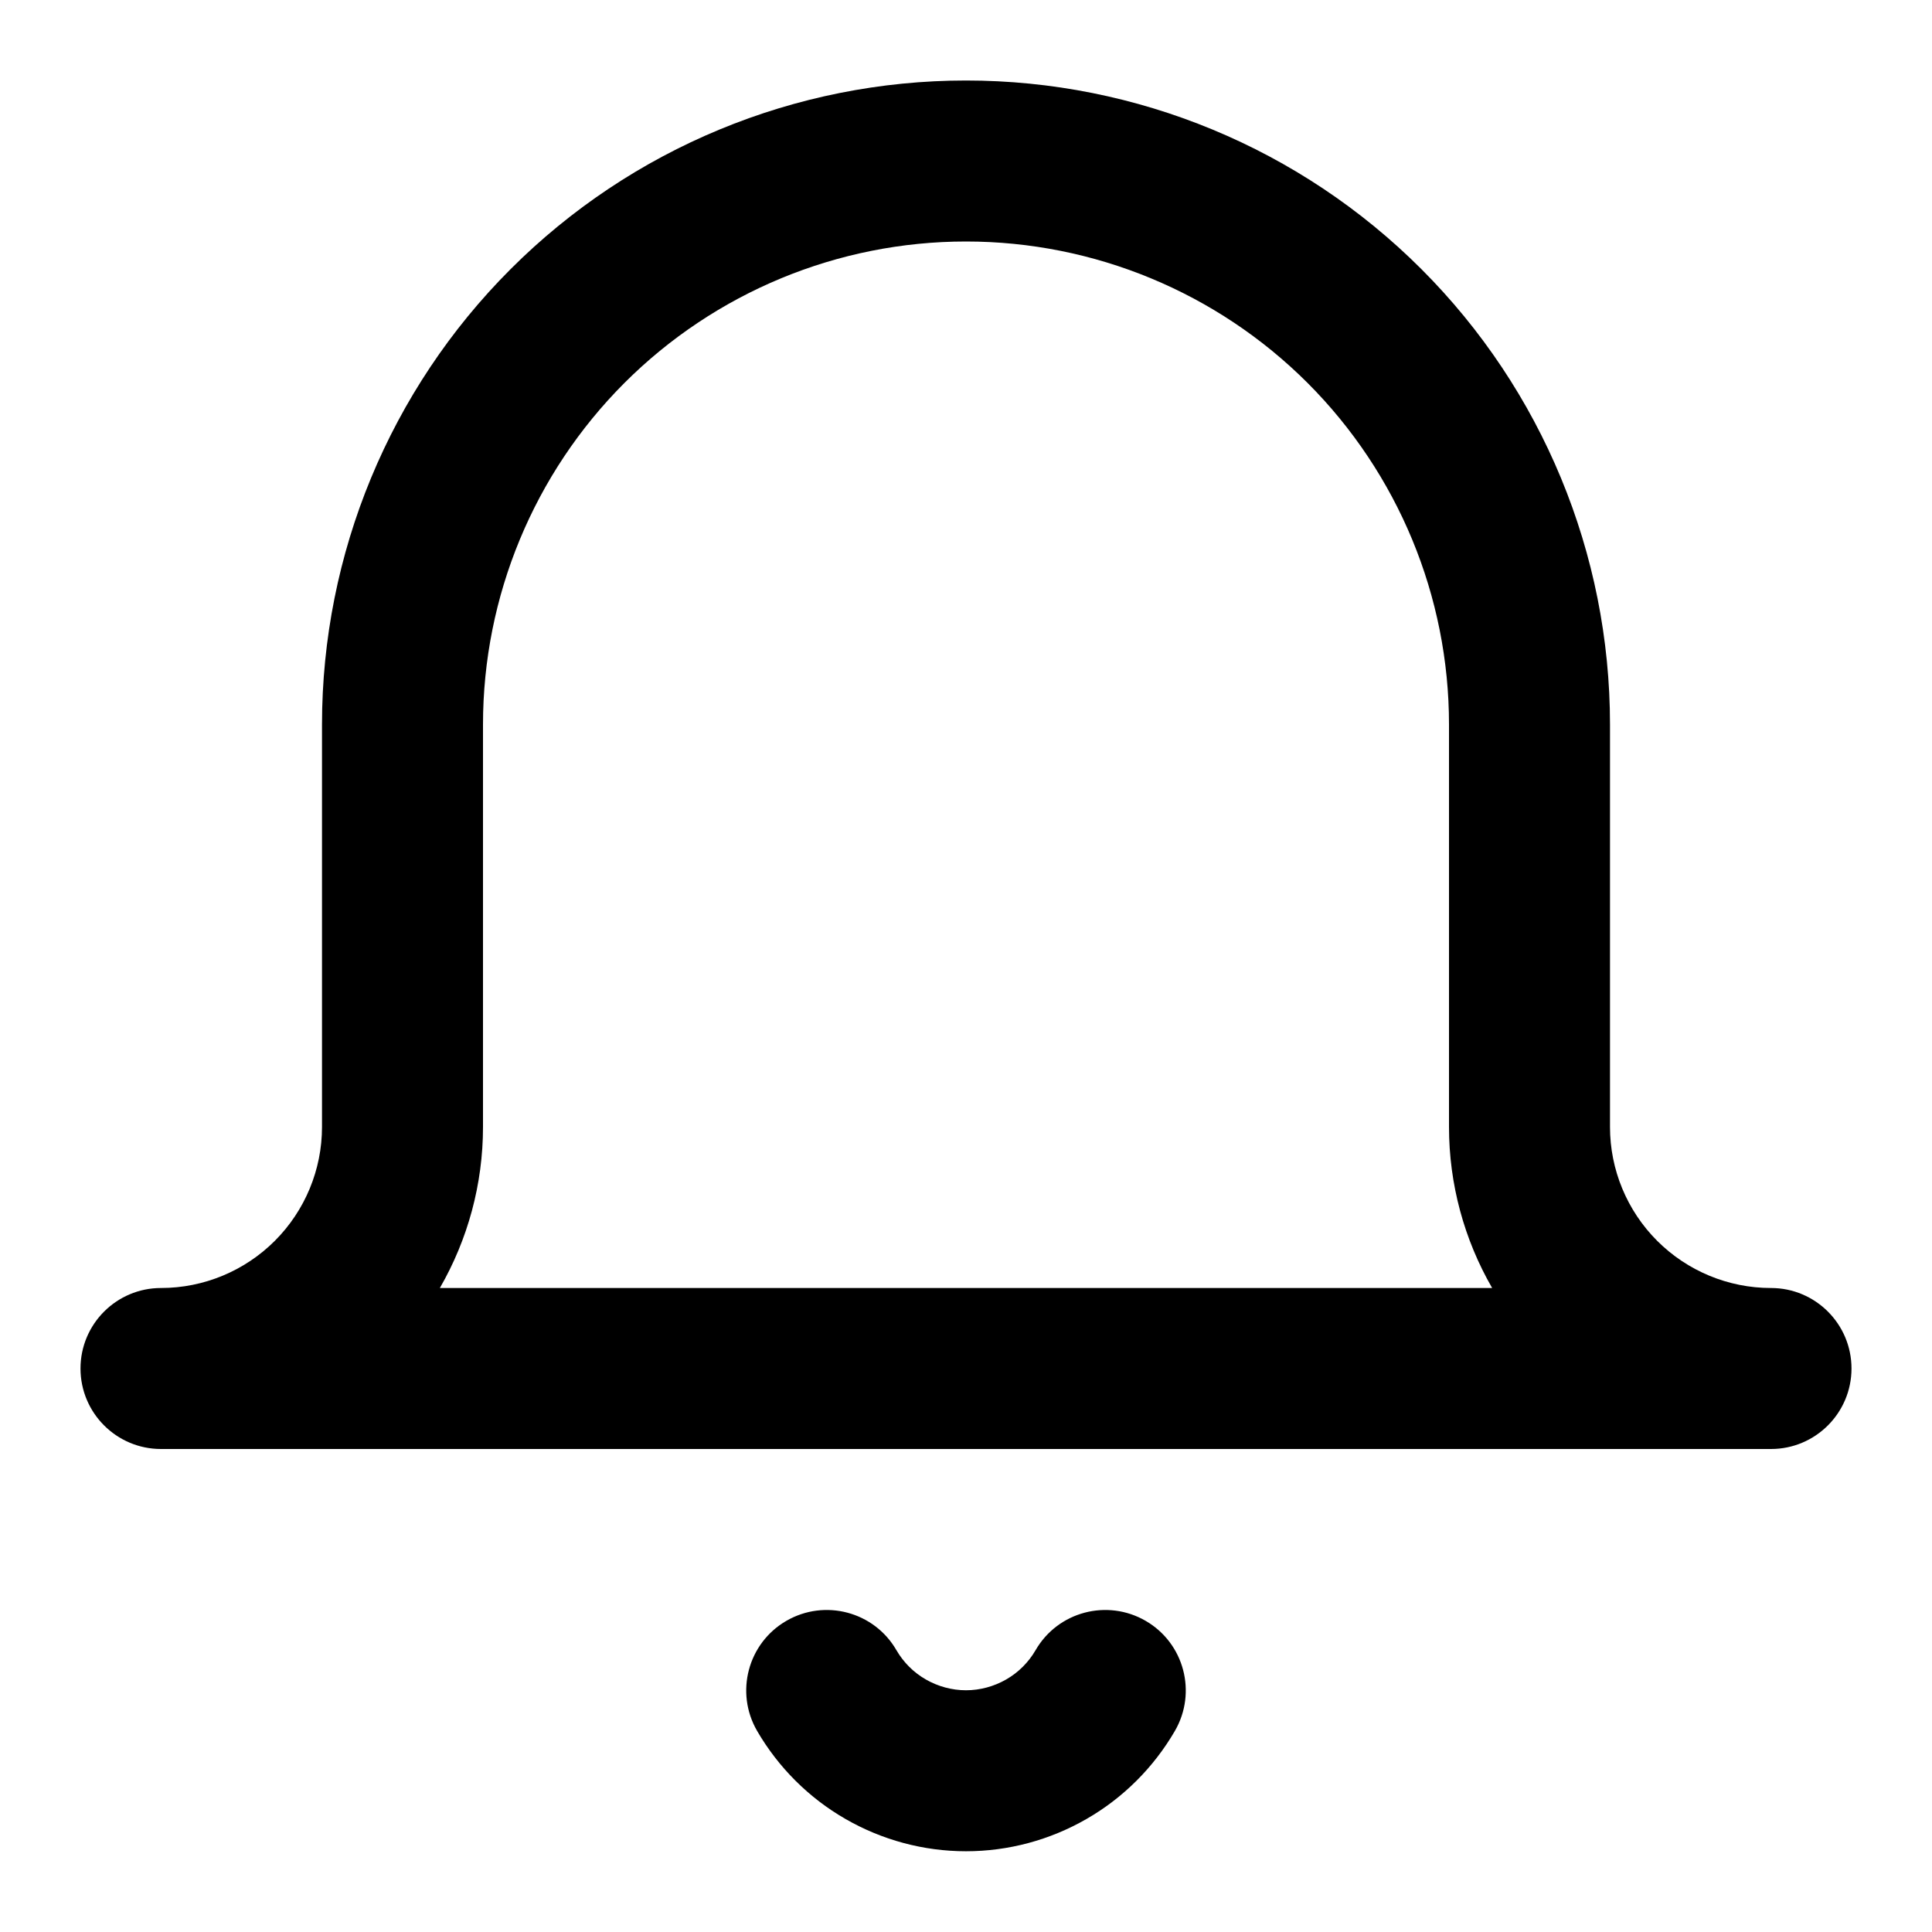 <svg width="24" height="24" viewBox="0 0 24 24" fill="fill" xmlns="http://www.w3.org/2000/svg">
<g id="Fether Icons /bell">
<path id="Vector (Stroke)" fill-rule="evenodd" clip-rule="evenodd" d="M12 3C10.409 3 8.883 3.632 7.757 4.757C6.632 5.883 6 7.409 6 9V14C6 14.708 5.812 15.397 5.464 16H18.536C18.188 15.397 18 14.708 18 14V9C18 7.409 17.368 5.883 16.243 4.757C15.117 3.632 13.591 3 12 3ZM22 16C21.47 16 20.961 15.789 20.586 15.414C20.211 15.039 20 14.53 20 14V9C20 6.878 19.157 4.843 17.657 3.343C16.157 1.843 14.122 1 12 1C9.878 1 7.843 1.843 6.343 3.343C4.843 4.843 4 6.878 4 9V14C4 14.53 3.789 15.039 3.414 15.414C3.039 15.789 2.53 16 2 16C1.448 16 1 16.448 1 17C1 17.552 1.448 18 2 18H22C22.552 18 23 17.552 23 17C23 16.448 22.552 16 22 16ZM9.768 20.135C10.246 19.858 10.858 20.02 11.135 20.498C11.223 20.65 11.349 20.776 11.501 20.863C11.653 20.95 11.825 20.997 12 20.997C12.175 20.997 12.347 20.95 12.499 20.863C12.651 20.776 12.777 20.65 12.865 20.498C13.142 20.02 13.754 19.858 14.232 20.135C14.71 20.412 14.872 21.024 14.595 21.502C14.331 21.956 13.953 22.334 13.497 22.596C13.042 22.858 12.526 22.997 12 22.997C11.474 22.997 10.958 22.858 10.503 22.596C10.047 22.334 9.669 21.956 9.405 21.502C9.128 21.024 9.29 20.412 9.768 20.135Z" fill="fill"/>
</g>
</svg>
